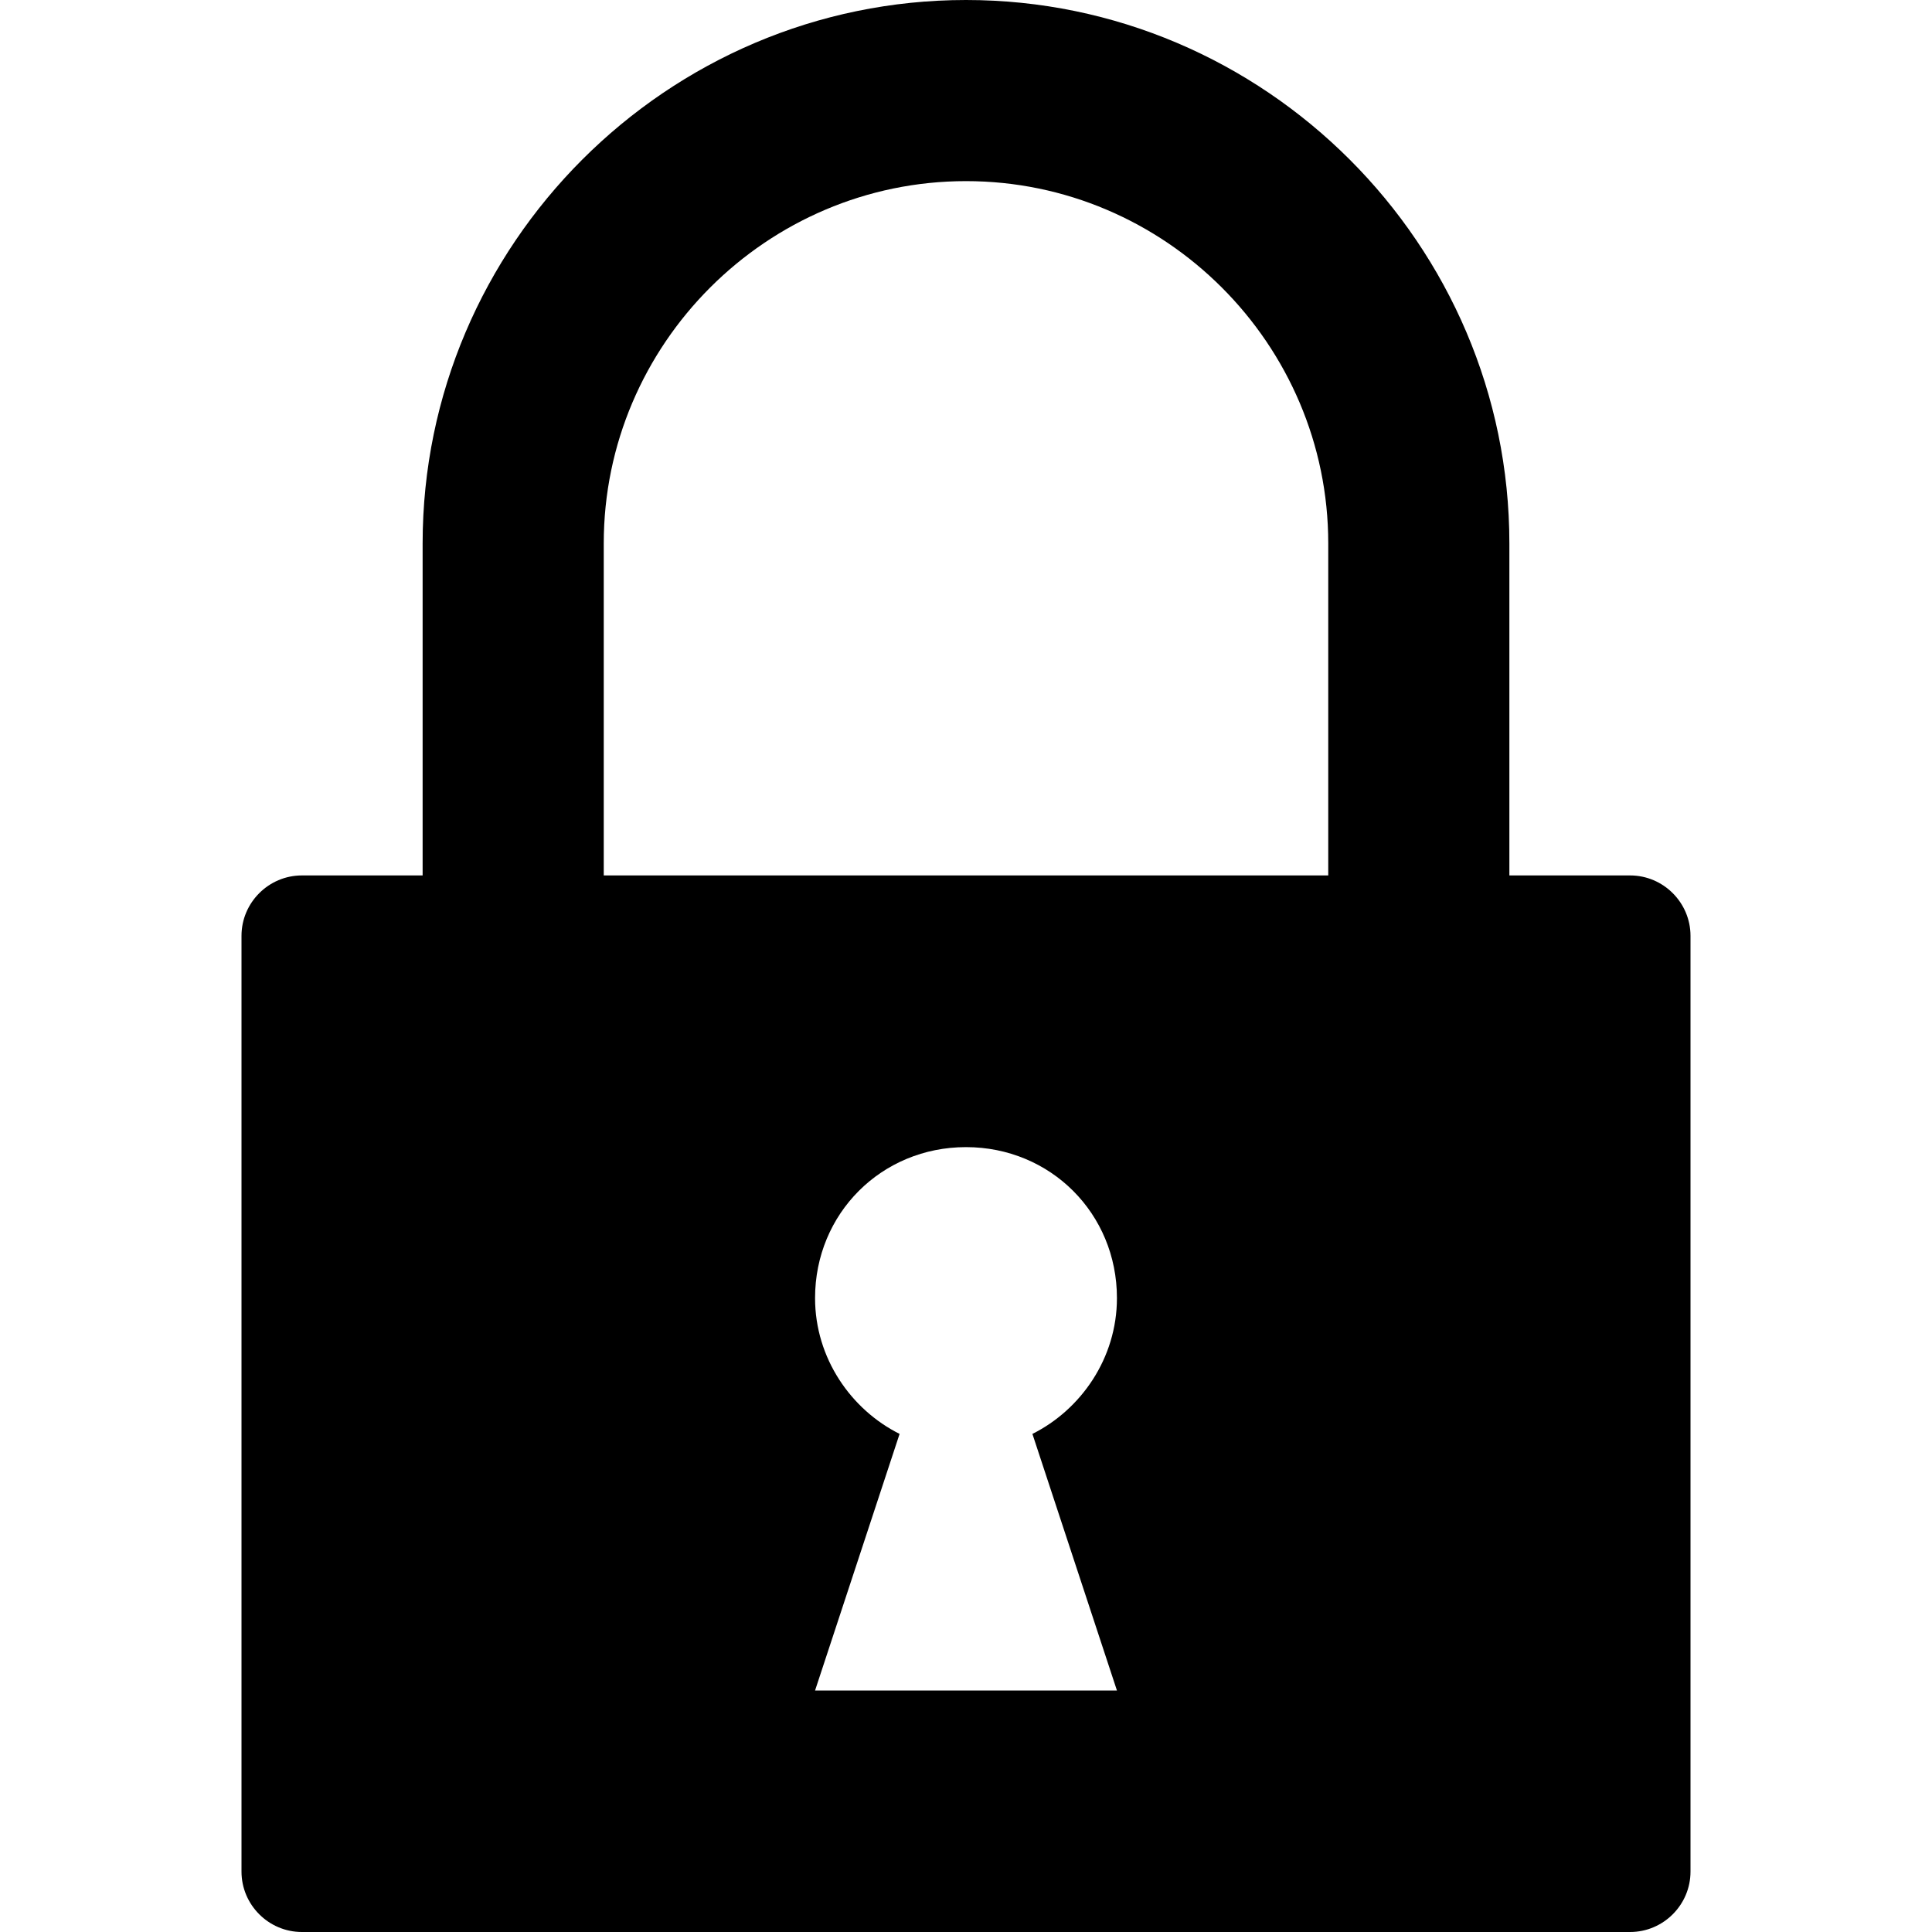 <?xml version="1.0" encoding="utf-8"?>
<!-- Generator: Adobe Illustrator 17.1.0, SVG Export Plug-In . SVG Version: 6.00 Build 0)  -->
<!DOCTYPE svg PUBLIC "-//W3C//DTD SVG 1.1//EN" "http://www.w3.org/Graphics/SVG/1.1/DTD/svg11.dtd">
<svg version="1.1" id="Layer_1" xmlns="http://www.w3.org/2000/svg" xmlns:xlink="http://www.w3.org/1999/xlink" x="0px" y="0px"
	 width="512px" height="512px" viewBox="0 0 512 512" enable-background="new 0 0 512 512" xml:space="preserve">
<path d="M432,232h-32v-88C400,64.8,335.2,0,256,0S112,64.8,112,144v88H80c-8.8,0-16,7.2-16,16v248c0,8.8,7.2,16,16,16h352
	c8.8,0,16-7.2,16-16V248C448,239.2,440.8,232,432,232z M160,144c0-52.8,43.2-96,96-96s96,43.2,96,96v88H160V144z M296,448h-80
	l22.4-68c-12.8-6.4-22.4-20-22.4-36c0-22.4,17.6-40,40-40s40,17.6,40,40c0,16-9.6,29.6-22.4,36L296,448z"/>
</svg>
